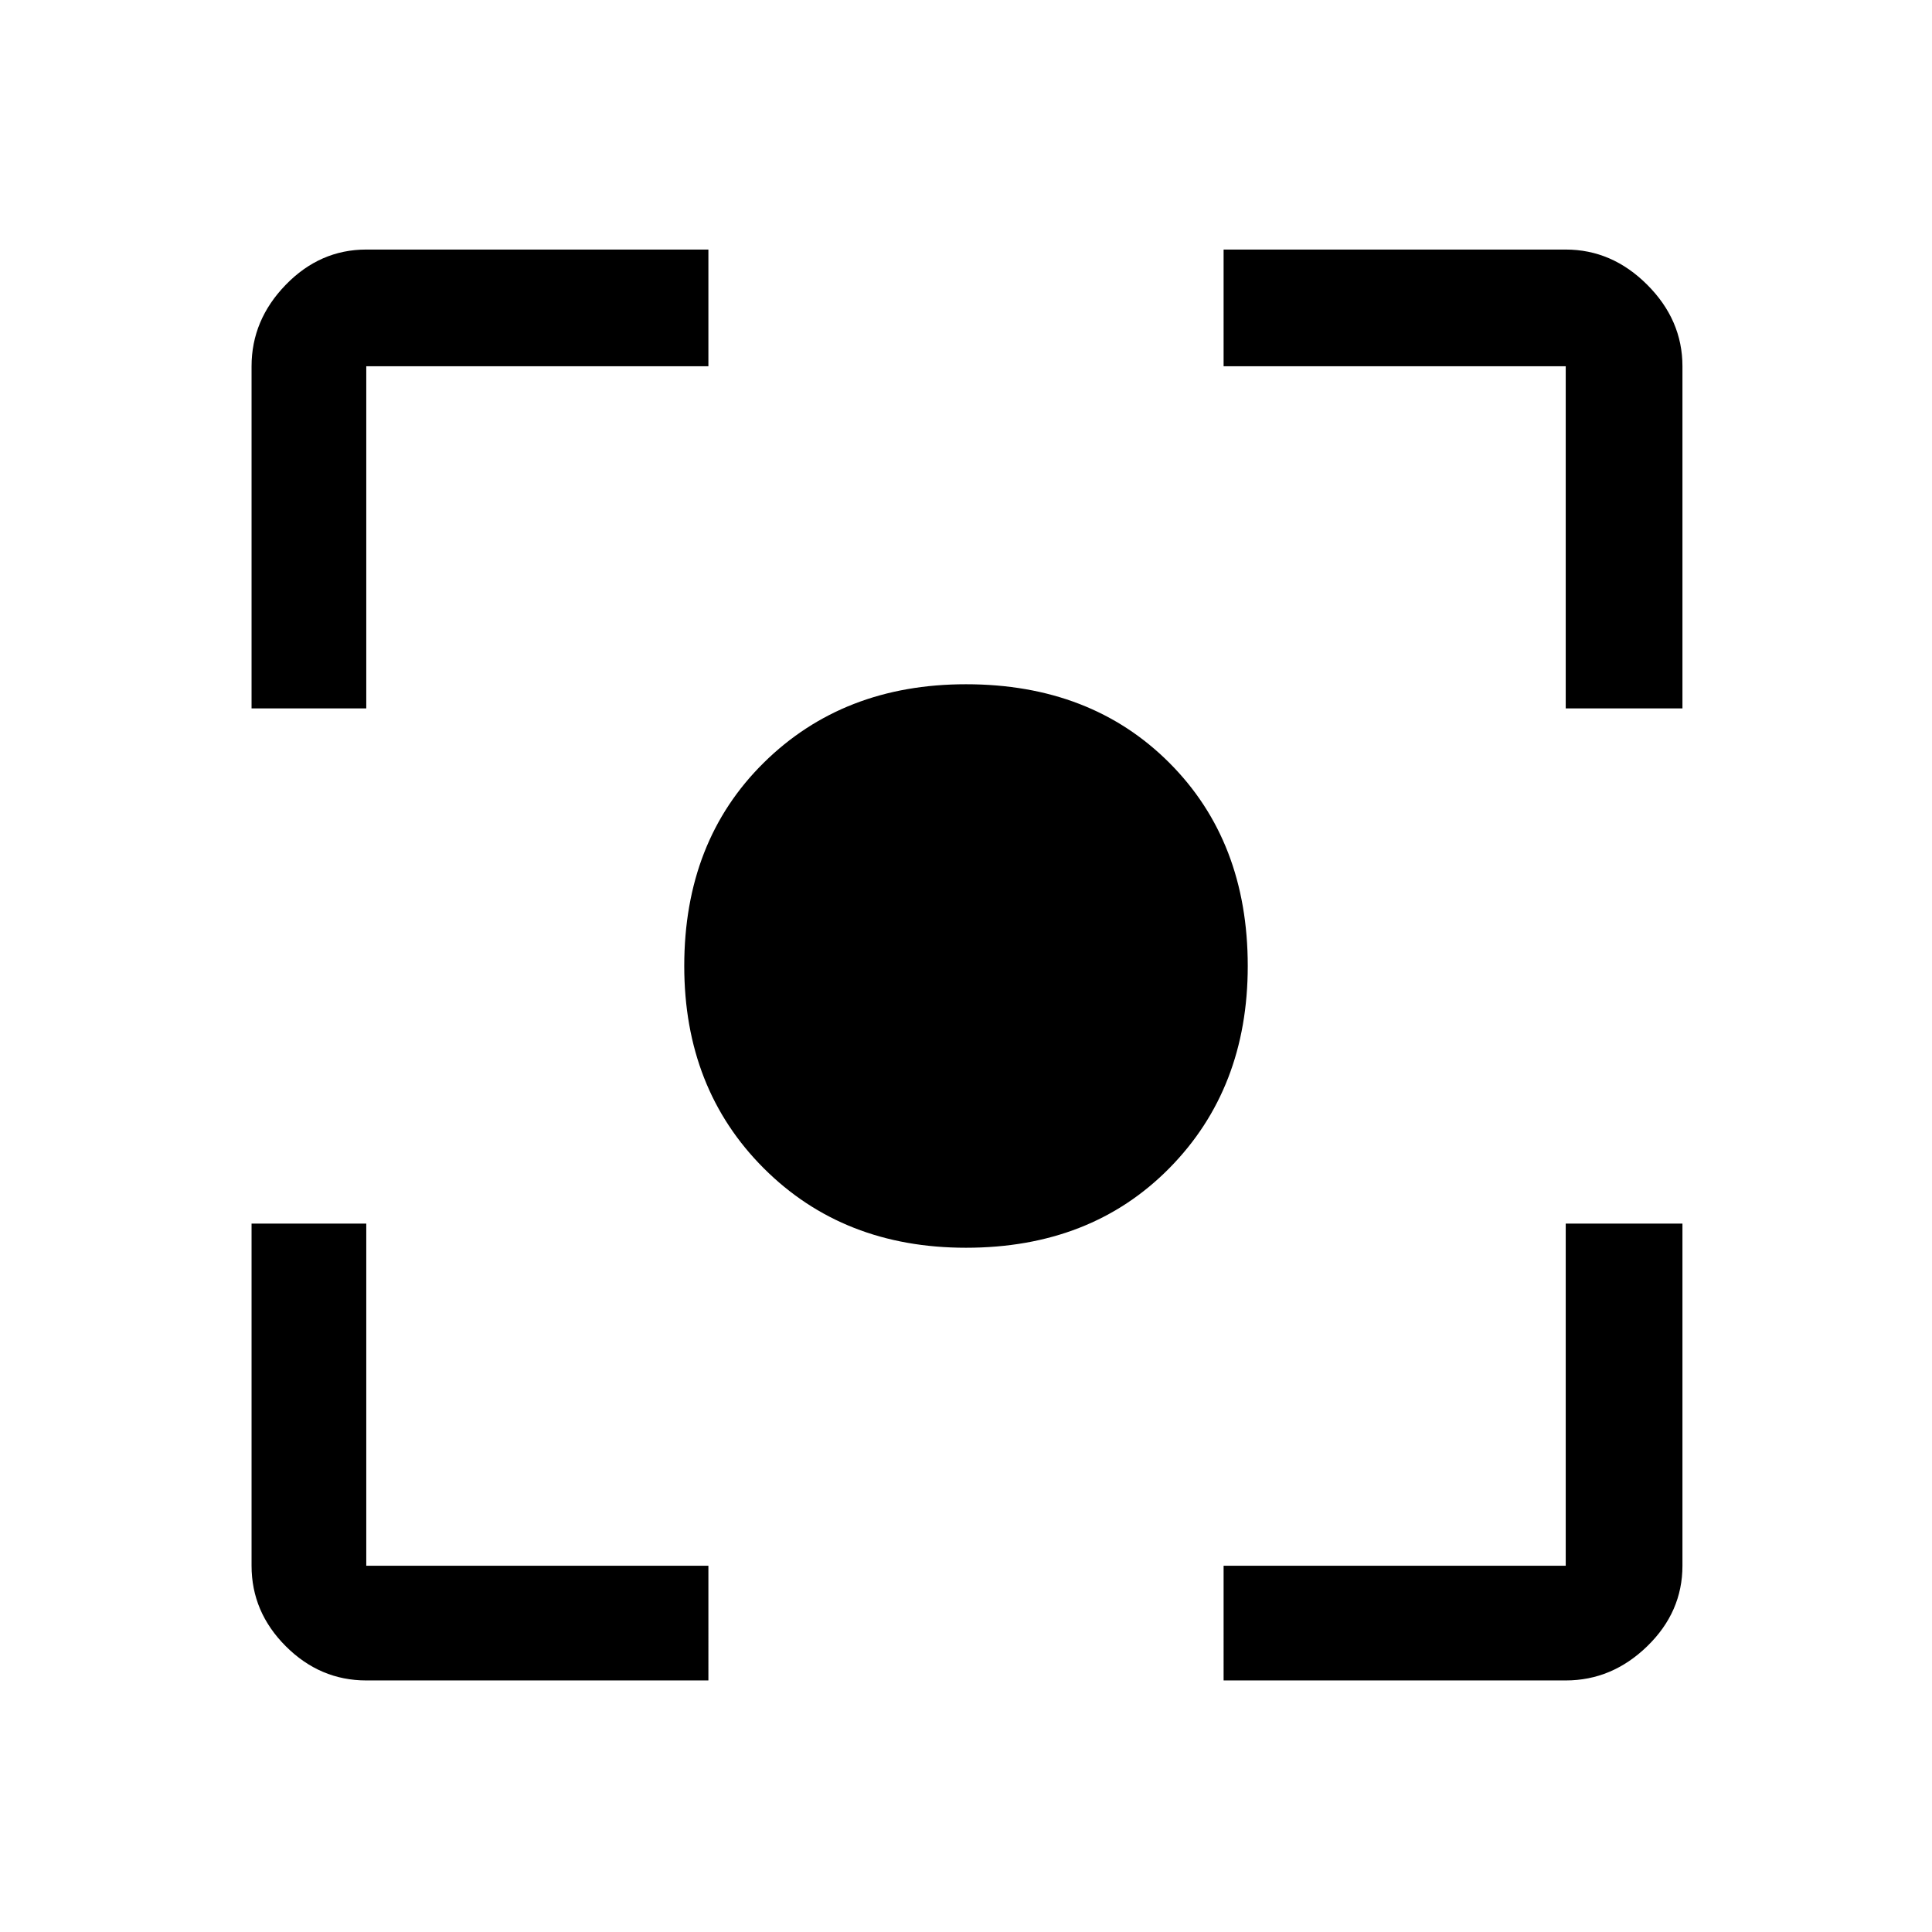 <svg xmlns="http://www.w3.org/2000/svg" height="48" width="48"><path d="M24 31q-3.05 0-5.025-1.975Q17 27.05 17 24q0-3.1 1.975-5.05Q20.95 17 24 17q3.1 0 5.05 1.95Q31 20.9 31 24q0 3.05-1.95 5.025Q27.1 31 24 31ZM6.25 17.6V9.1q0-1.15.85-2.025t2-.875h8.5v2.9H9.1v8.5ZM17.6 41.75H9.1q-1.15 0-2-.85-.85-.85-.85-2v-8.5H9.1v8.5h8.5Zm12.8 0V38.9h8.5v-8.5h2.9v8.5q0 1.15-.875 2-.875.85-2.025.85Zm8.5-24.15V9.1h-8.5V6.2h8.5q1.15 0 2.025.875T41.8 9.1v8.5Z"/></svg>